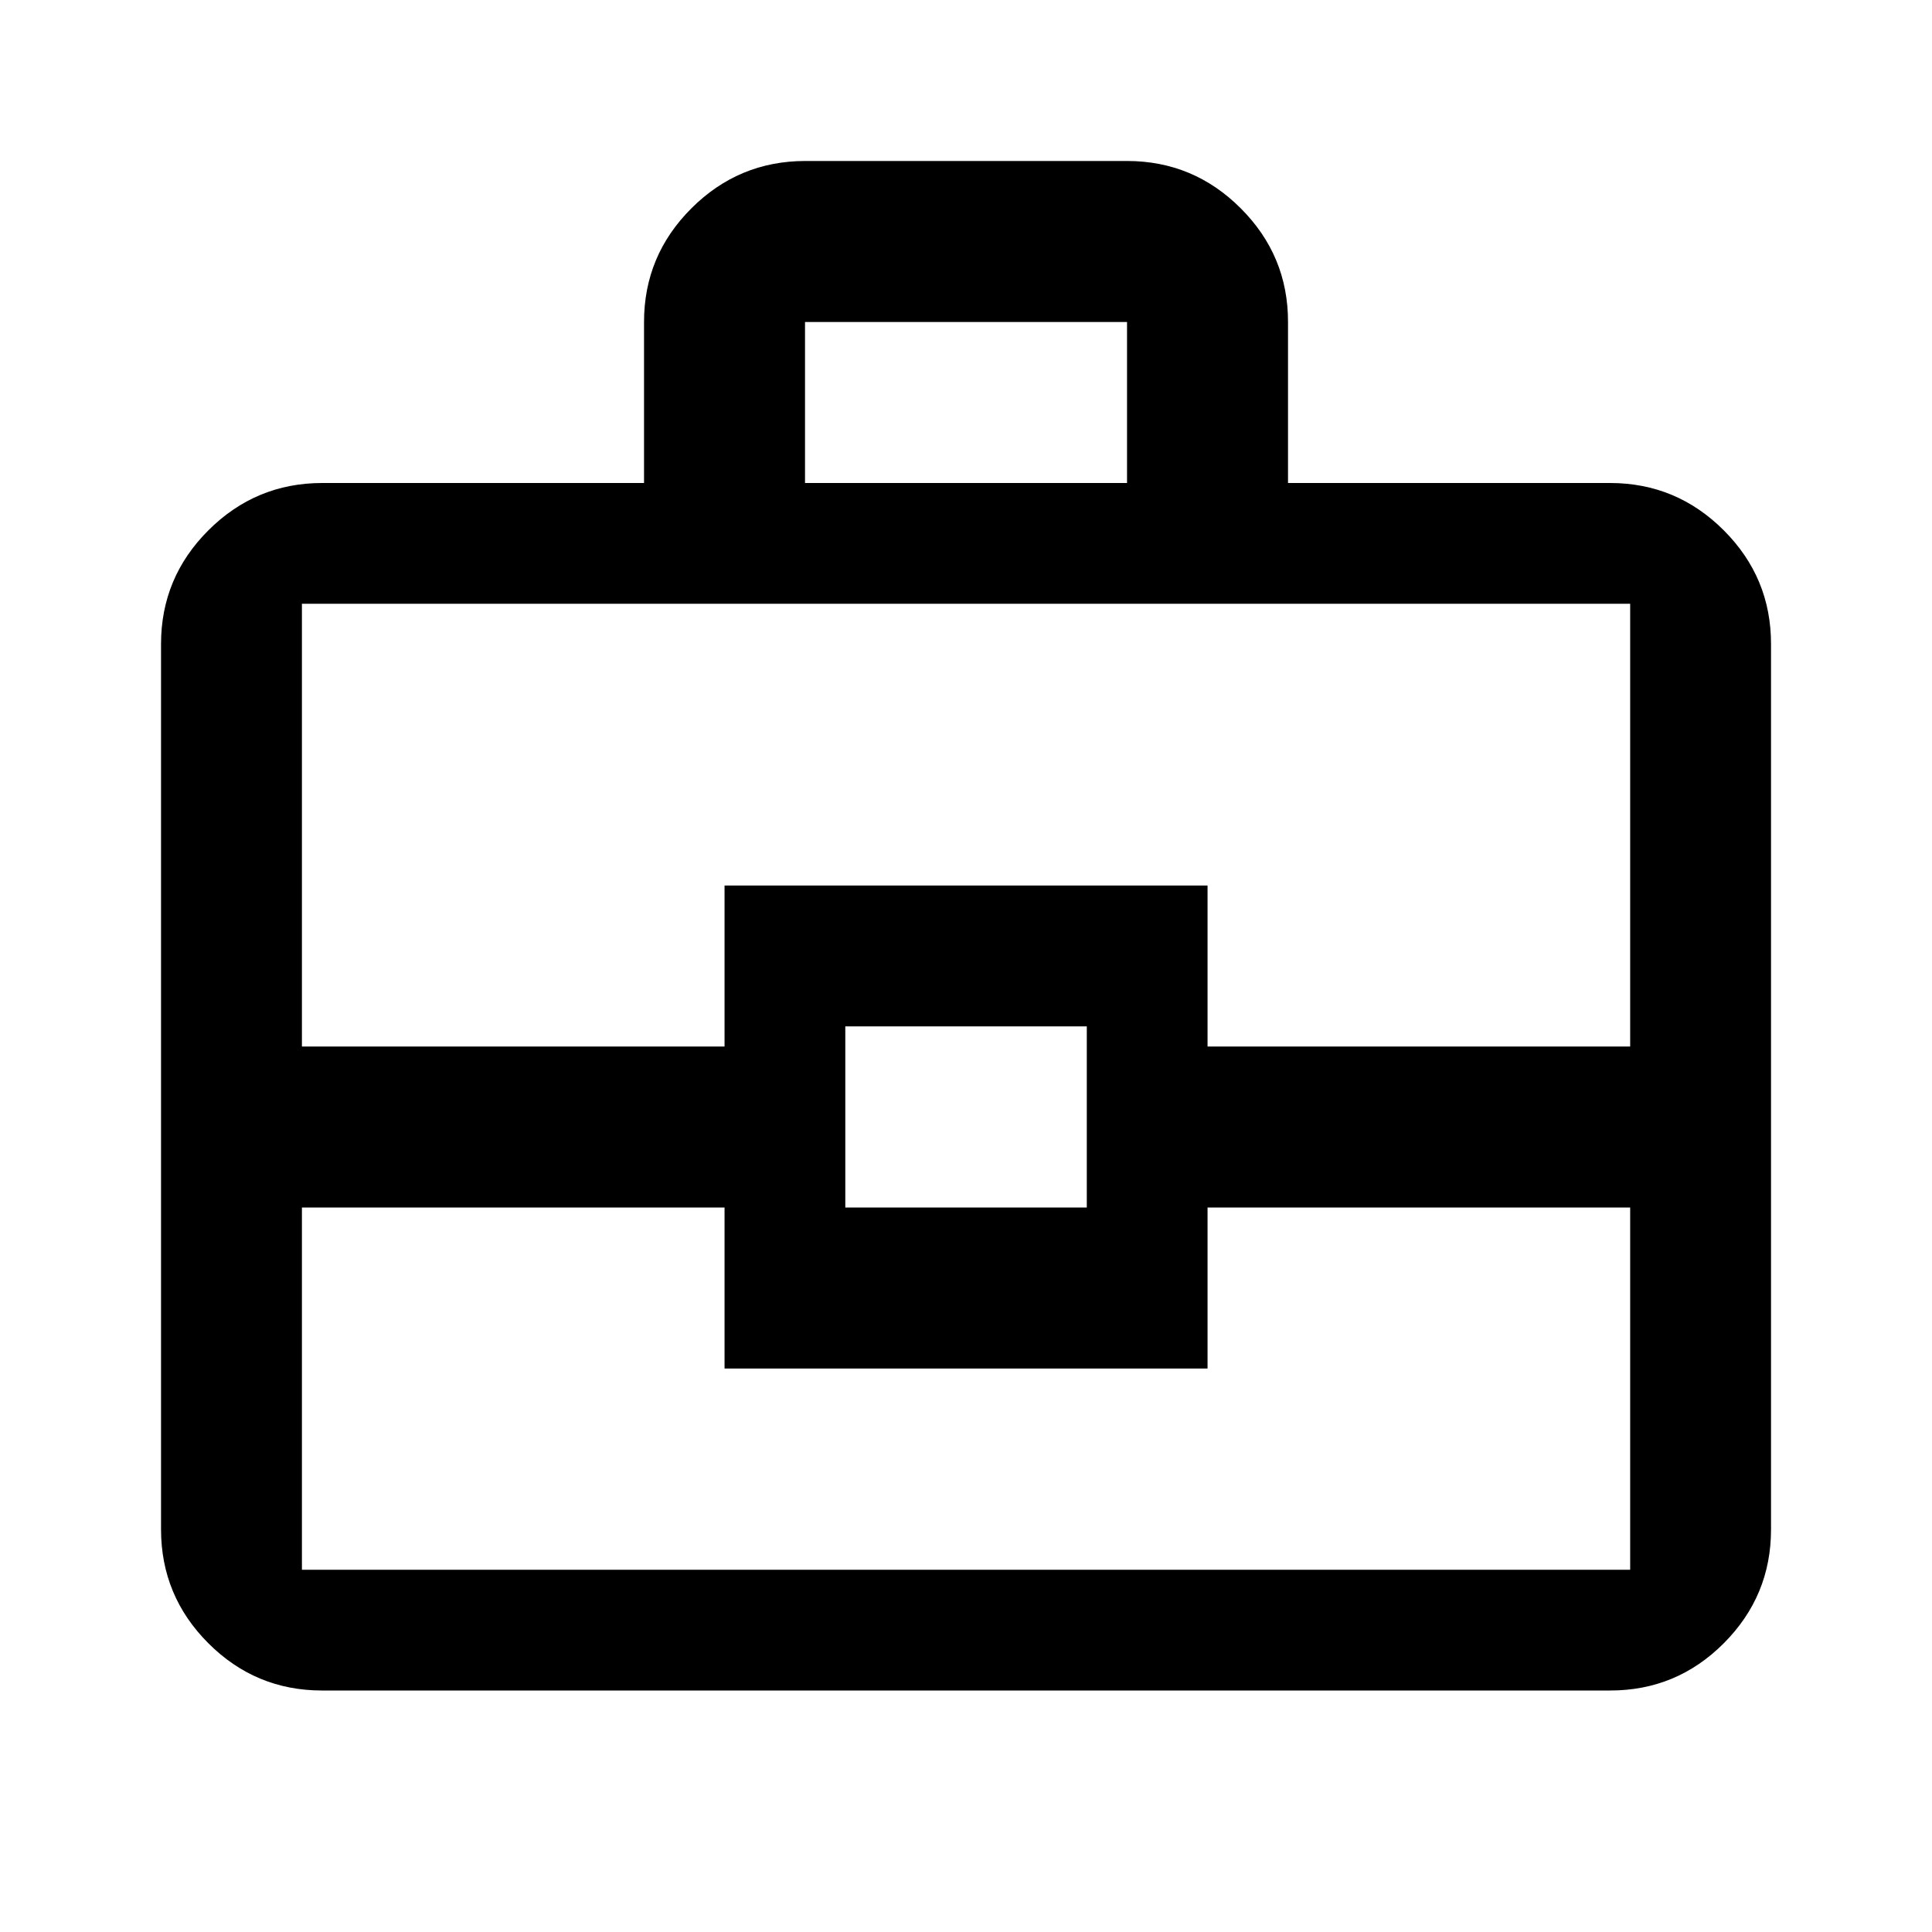<svg width="40" height="40" viewBox="0 0 40 40" fill="none" xmlns="http://www.w3.org/2000/svg">
<path d="M6.667 35C5.751 35 4.966 34.674 4.314 34.022C3.662 33.37 3.335 32.585 3.334 31.667V13.334C3.334 12.417 3.661 11.632 4.314 10.98C4.967 10.328 5.752 10.001 6.667 10H13.334V6.667C13.334 5.75 13.661 4.966 14.314 4.314C14.967 3.661 15.752 3.335 16.667 3.333H23.334C24.251 3.333 25.036 3.66 25.689 4.314C26.342 4.967 26.668 5.751 26.667 6.667V10H33.334C34.251 10 35.036 10.327 35.689 10.98C36.342 11.633 36.668 12.418 36.667 13.334V31.667C36.667 32.584 36.341 33.368 35.689 34.022C35.037 34.675 34.252 35.001 33.334 35H6.667ZM16.667 10H23.334V6.667H16.667V10ZM33.751 25H25.001V28.334H15.001V25H6.251V32.5H33.751V25ZM17.501 25H22.501V21.25H17.501V25ZM6.251 21.667H15.001V18.334H25.001V21.667H33.751V12.5H6.251V21.667Z" fill="currentColor"/>
</svg>
